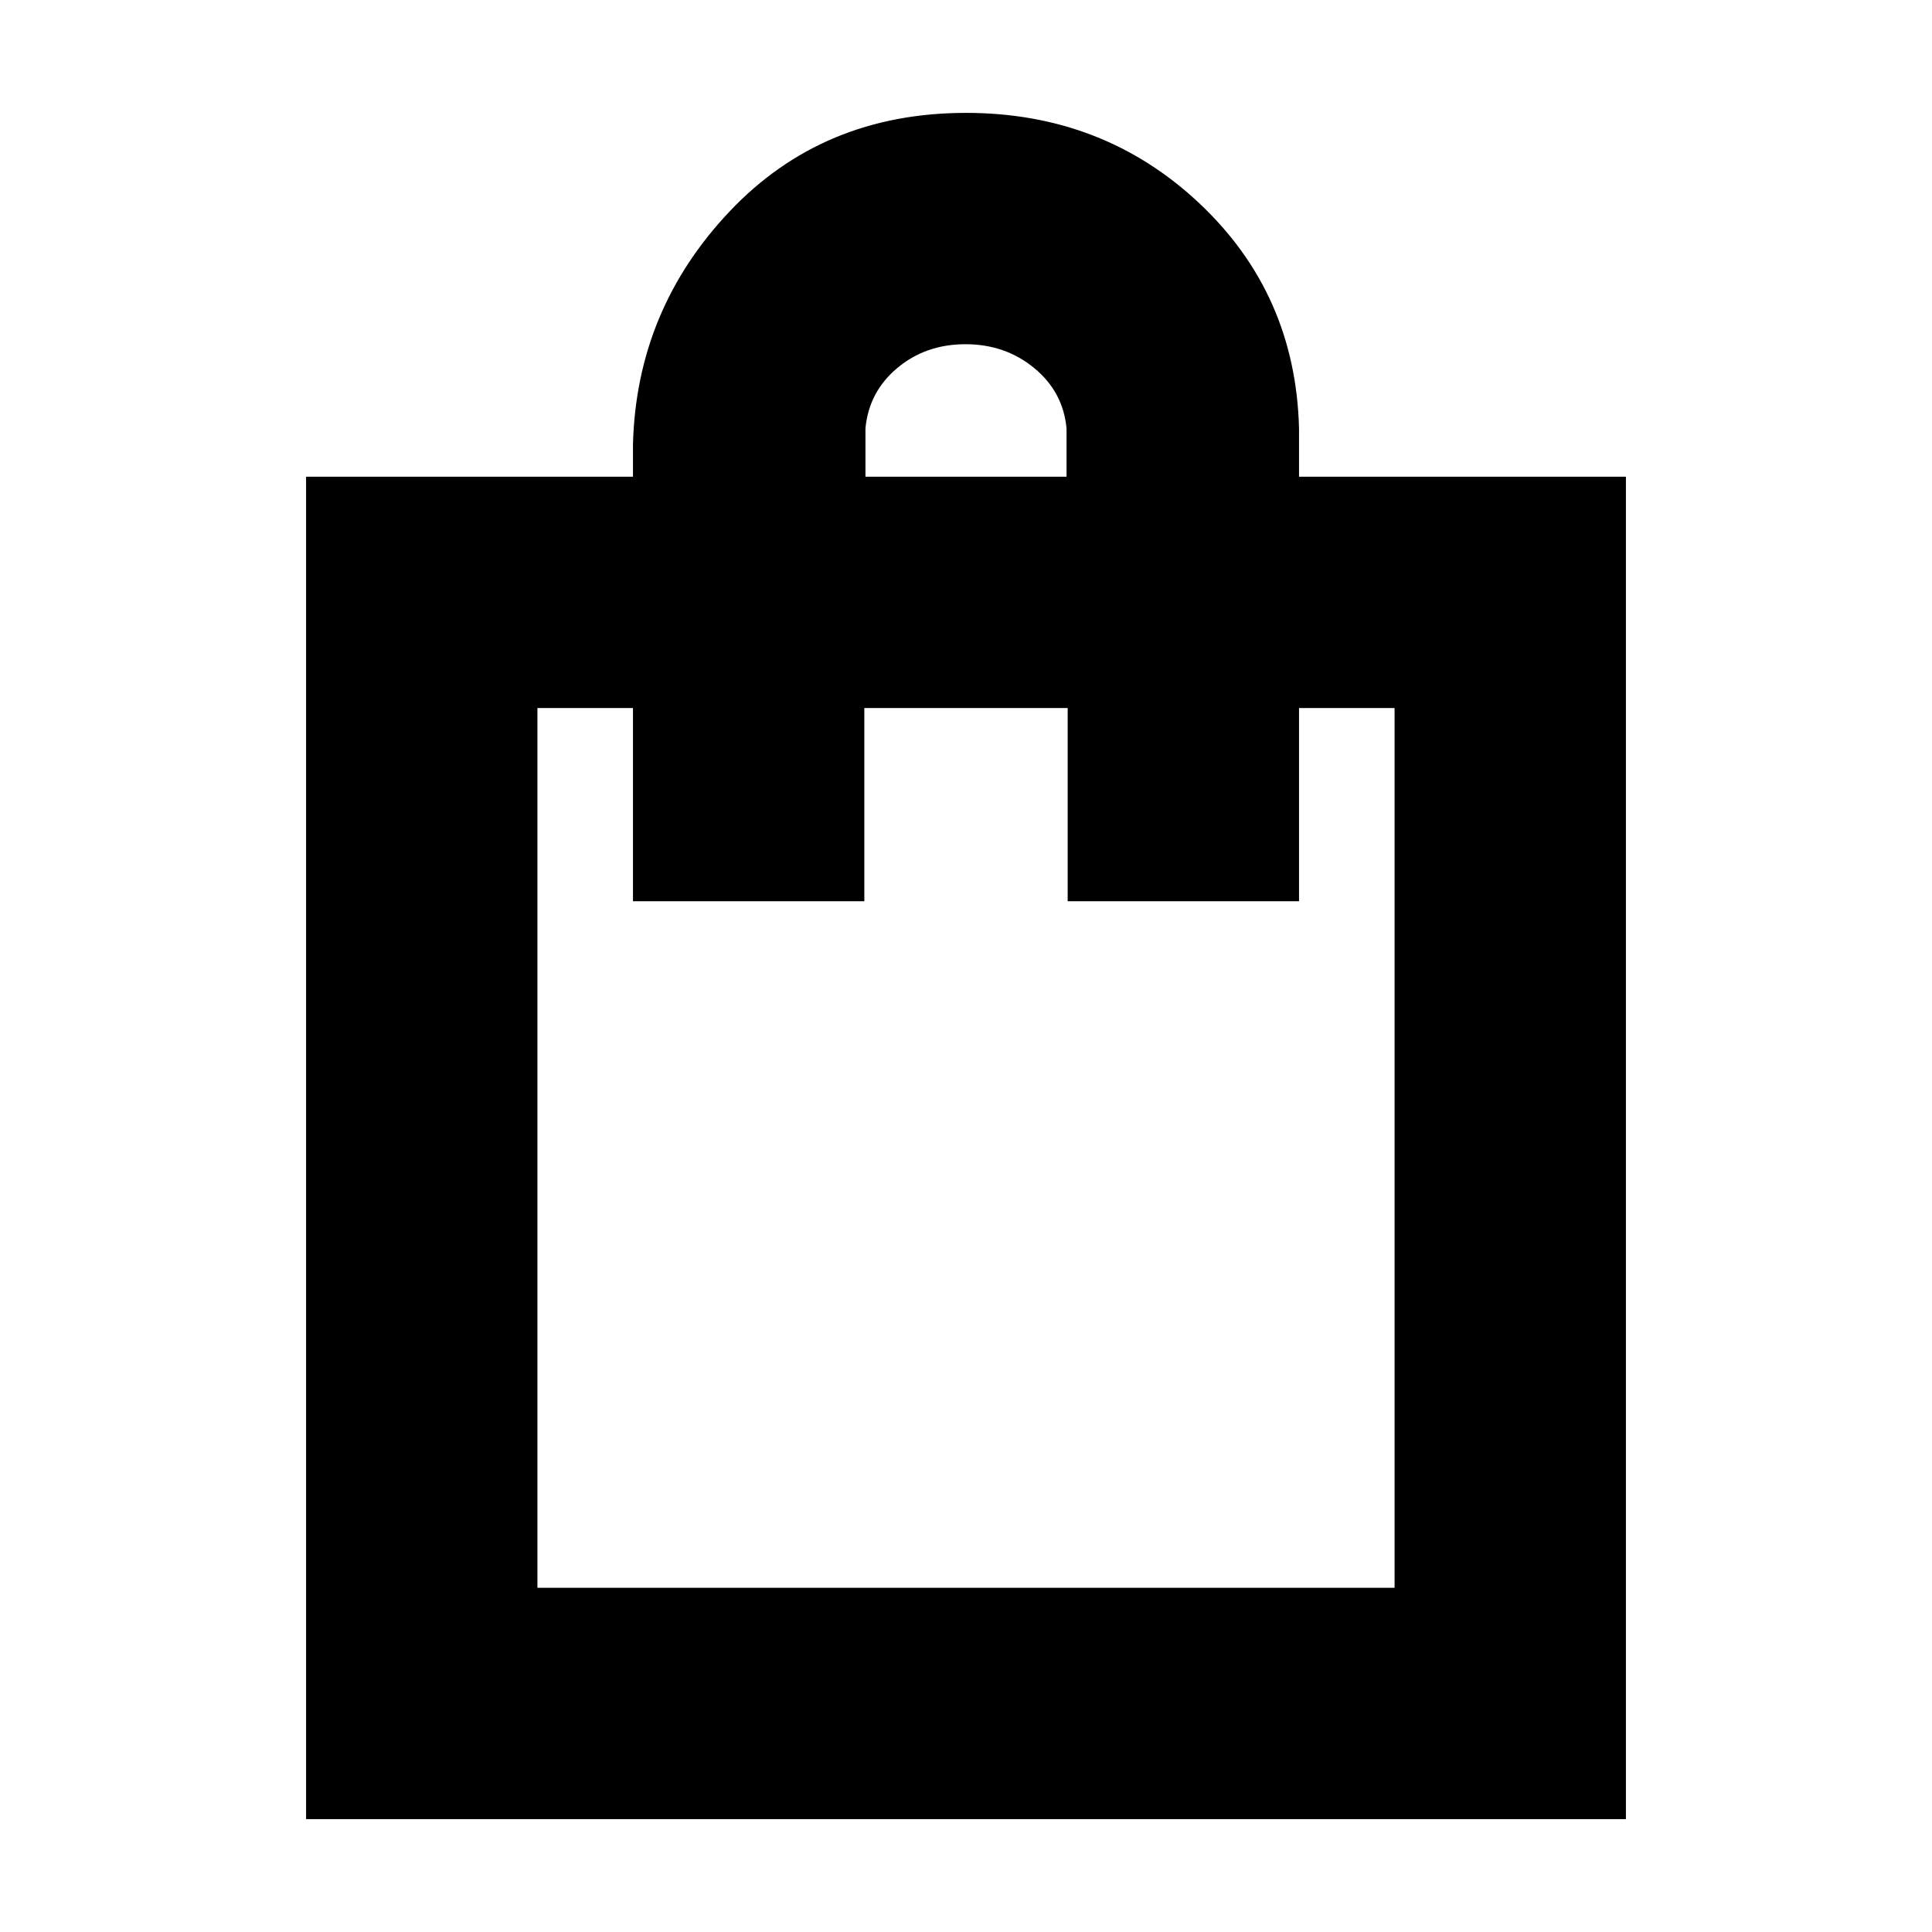 <svg xmlns="http://www.w3.org/2000/svg" height="20" viewBox="0 -960 960 960" width="20"><path d="M152.09-56.09v-667.04h162.43v-16q1.7-66.83 48.01-115.81 46.32-48.97 117.49-48.97 68.17 0 115.97 44.97 47.79 44.98 49.49 111.81v24h162.43v667.04H152.09Zm114.95-114.95h425.92v-437.13h-47.48v96H530.52v-96H429.48v96H314.52v-96h-47.48v437.13Zm163-552.09h99.92v-24q-1.7-18.18-16.08-30-14.37-11.83-34.15-11.83-19.77 0-33.88 11.83-14.11 11.82-15.81 30v24Zm-163 552.09v-437.13 437.13Z"/></svg>